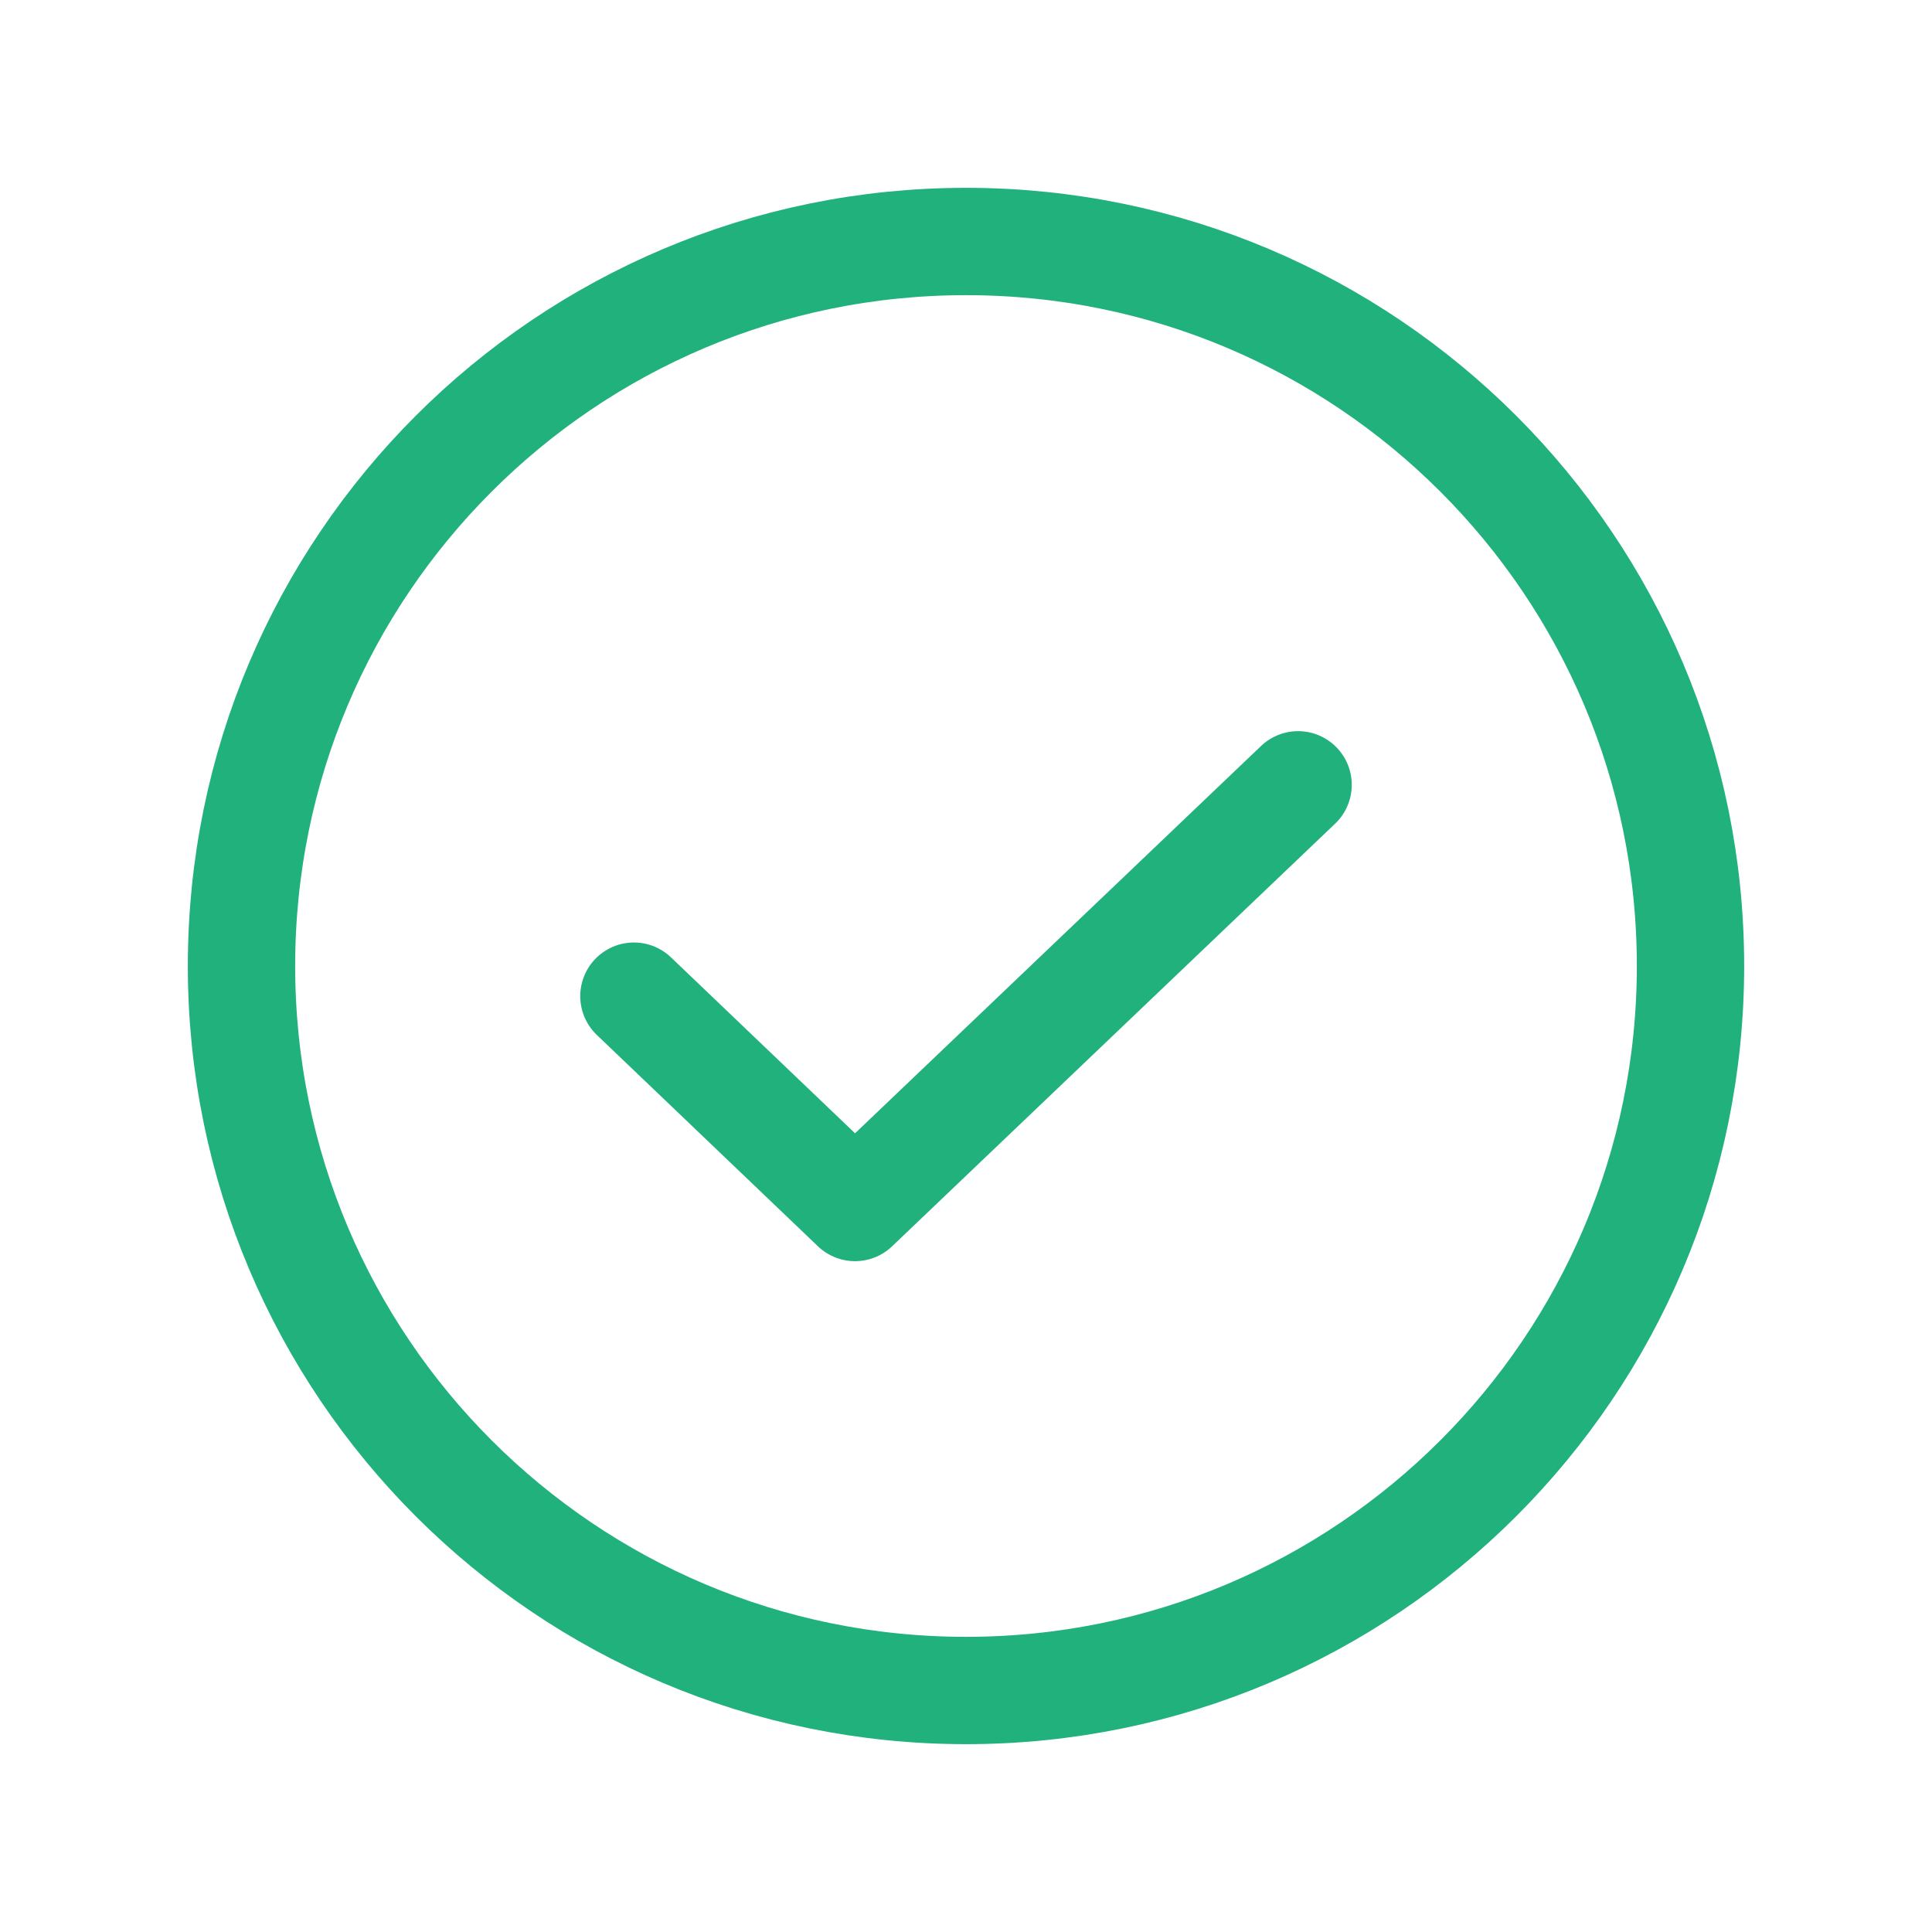 <svg width="18" height="18" viewBox="0 0 18 18" fill="none" xmlns="http://www.w3.org/2000/svg">
<path d="M12.094 7.312L7.966 11.25L5.906 9.281" stroke="#21B17D" stroke-linecap="round" stroke-linejoin="round"/>
<path d="M9 15.75C12.728 15.75 15.75 12.728 15.75 9C15.75 5.272 12.728 2.25 9 2.25C5.272 2.25 2.25 5.272 2.25 9C2.25 12.728 5.272 15.75 9 15.75Z" stroke="#21B17D" stroke-linecap="round" stroke-linejoin="round"/>
</svg>
